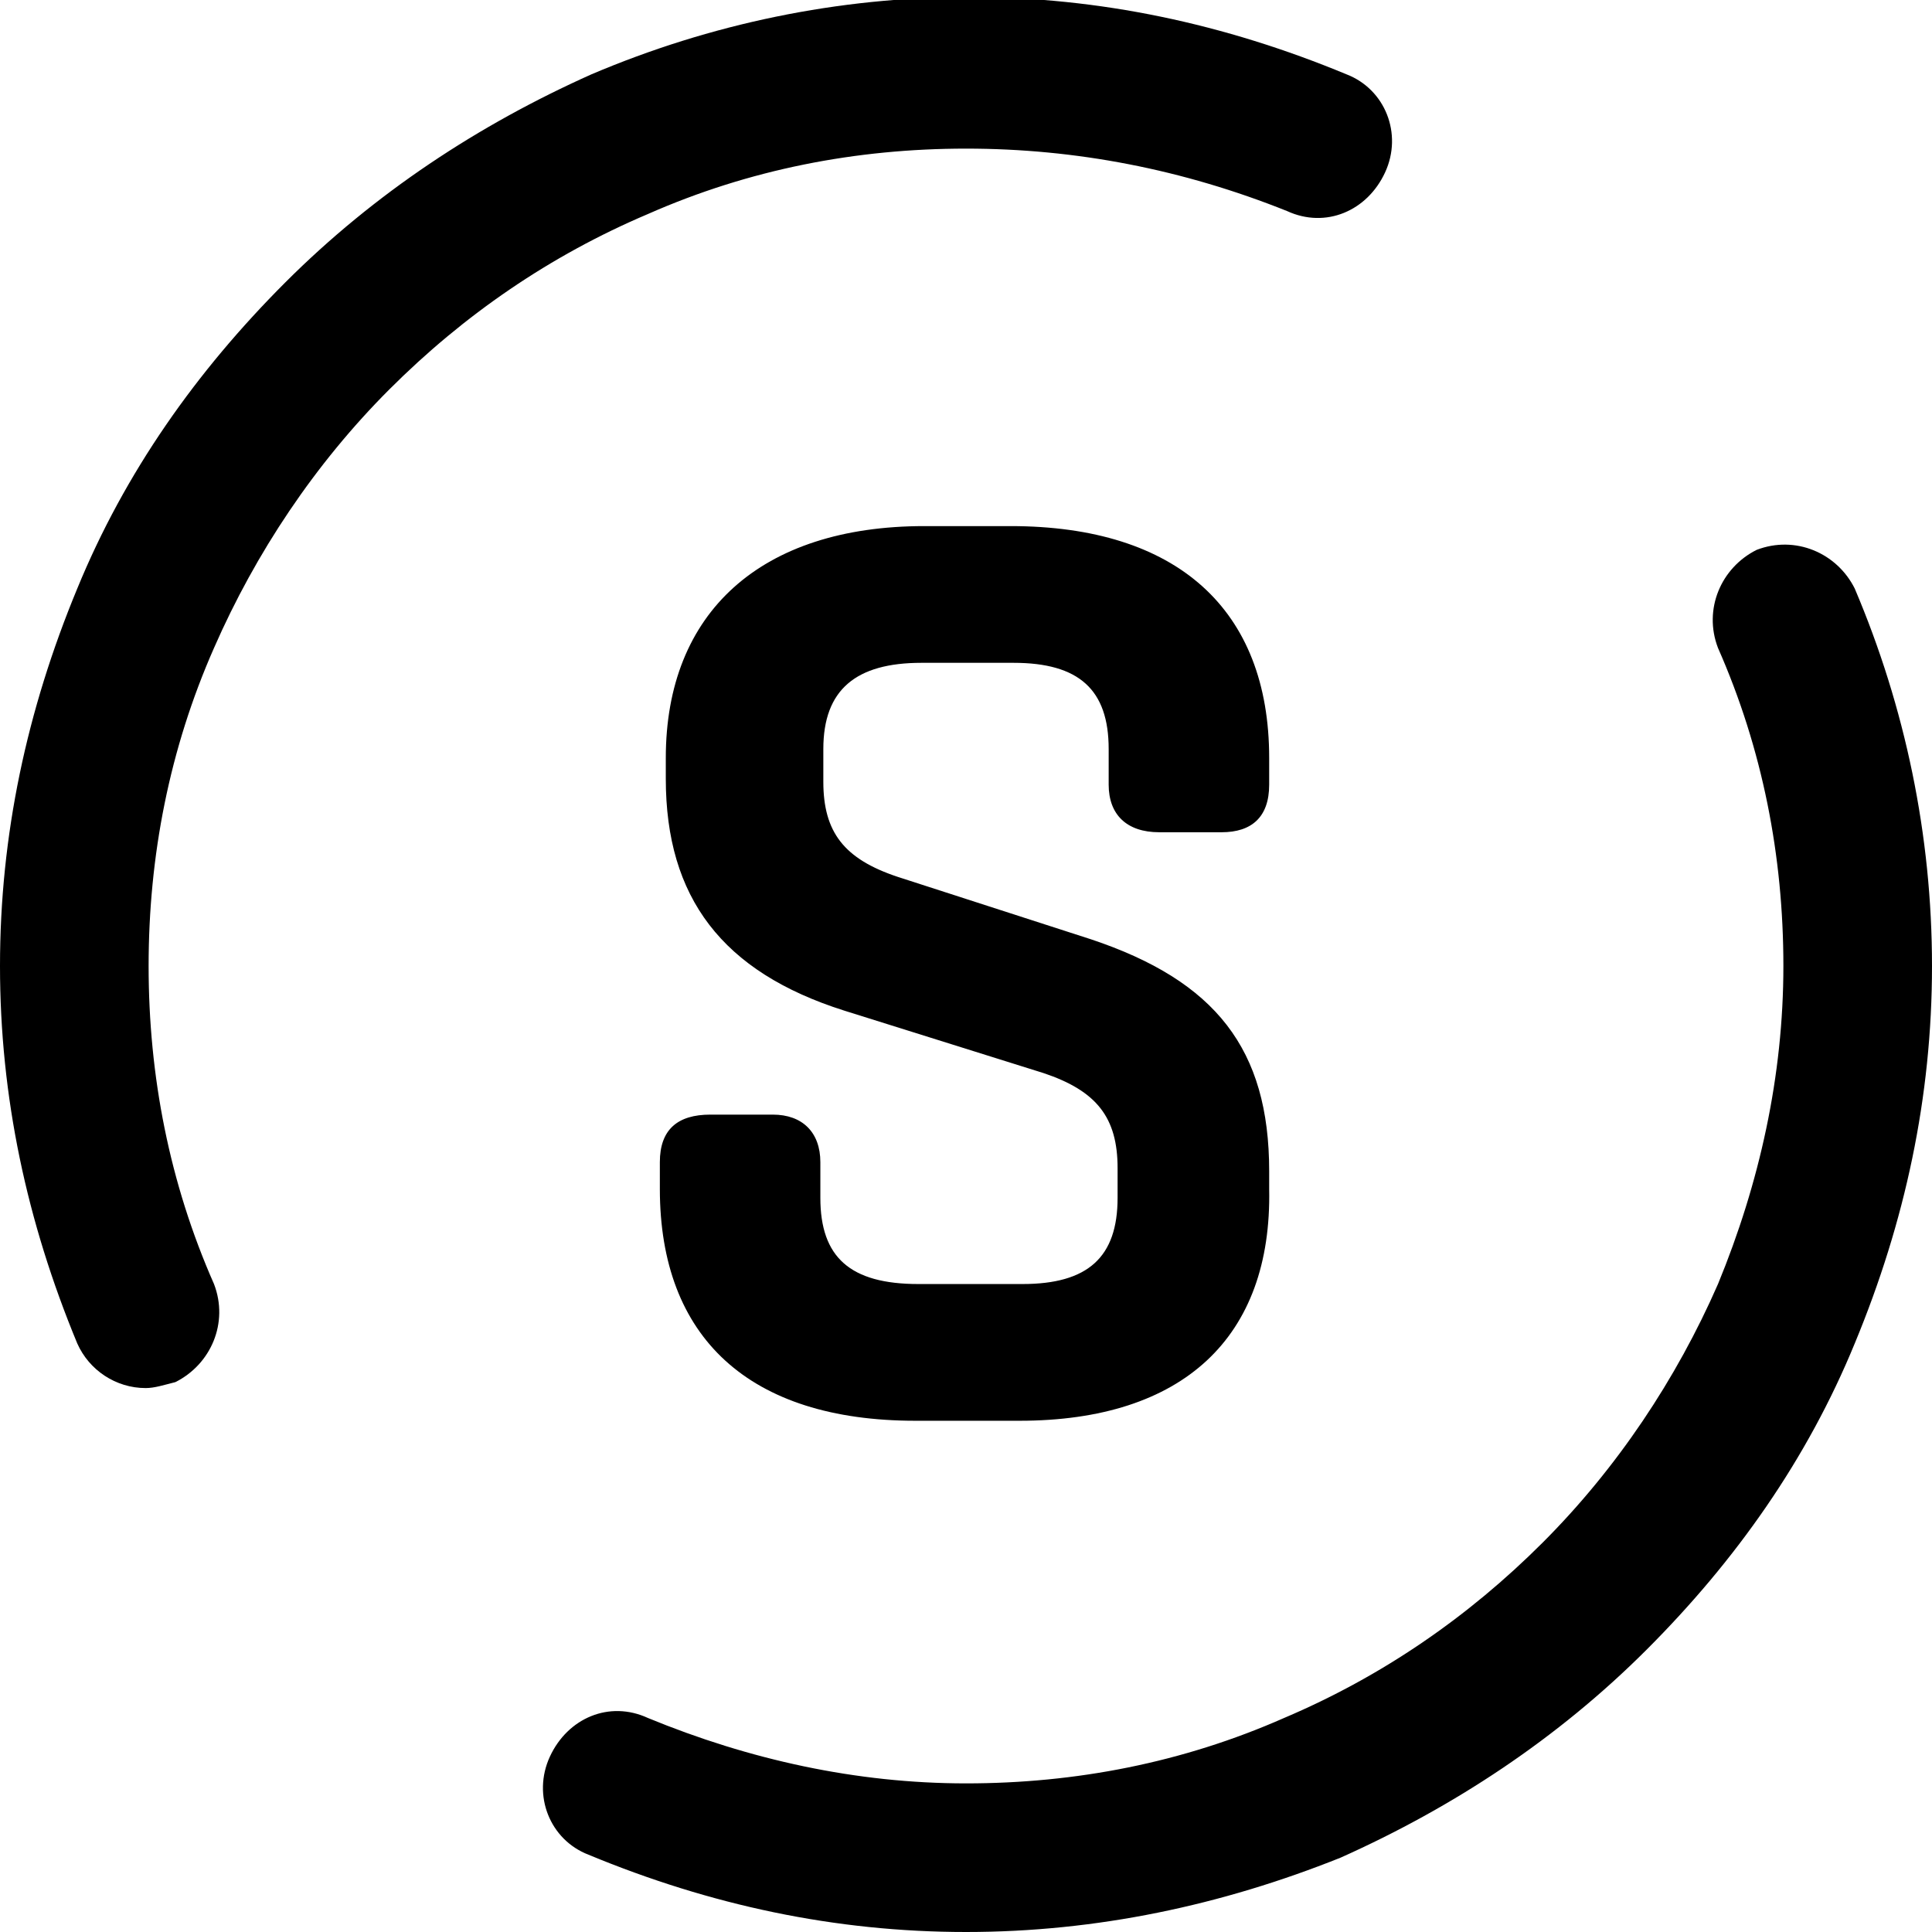 <?xml version="1.0" encoding="utf-8"?>
<!-- Generator: Adobe Illustrator 21.1.0, SVG Export Plug-In . SVG Version: 6.00 Build 0)  -->
<svg version="1.1" id="Ebene_1" xmlns="http://www.w3.org/2000/svg" xmlns:xlink="http://www.w3.org/1999/xlink" x="0px" y="0px"
	 viewBox="0 0 65 65" style="enable-background:new 0 0 65 65;" xml:space="preserve">
<style type="text/css">
	.st0{fill:url(#SVGID_1_);}
	.st1{fill:url(#SVGID_2_);}
	.st2{fill:url(#SVGID_3_);}
	.st3{fill:url(#SVGID_4_);}
</style>
<g>
	<g>
		<linearGradient id="SVGID_1_" gradientUnits="userSpaceOnUse" x1="4.882813e-04" y1="23.339" x2="46.679" y2="23.339">
			<stop  offset="0" style="stop-color:#000"/>
			<stop  offset="1" style="stop-color:#000"/>
		</linearGradient>
		<path class="st0" d="M4.9,46.7c-1,0-1.9-0.6-2.3-1.5C0.9,41.1,0,36.9,0,32.5c0-4.4,0.9-8.6,2.6-12.7c1.6-3.9,4-7.3,7-10.3
			c3-3,6.5-5.3,10.3-7c4-1.7,8.3-2.6,12.7-2.6c4.4,0,8.6,0.9,12.7,2.6c1.3,0.5,1.9,2,1.3,3.3s-2,1.9-3.3,1.3C39.8,5.7,36.2,5,32.5,5
			c-3.7,0-7.3,0.7-10.7,2.2c-3.3,1.4-6.2,3.4-8.7,5.9c-2.5,2.5-4.5,5.5-5.9,8.7C5.7,25.2,5,28.8,5,32.5s0.7,7.3,2.2,10.7
			c0.5,1.3-0.1,2.7-1.3,3.3C5.5,46.6,5.2,46.7,4.9,46.7z"/>
	</g>
	<g>
		<linearGradient id="SVGID_2_" gradientUnits="userSpaceOnUse" x1="18.322" y1="41.66" x2="64.999" y2="41.66">
			<stop  offset="0" style="stop-color:#000"/>
			<stop  offset="1" style="stop-color:#000"/>
		</linearGradient>
		<path class="st1" d="M32.5,65c-4.4,0-8.6-0.9-12.7-2.6c-1.3-0.5-1.9-2-1.3-3.3s2-1.9,3.3-1.3c3.4,1.4,7,2.2,10.7,2.2
			c3.7,0,7.3-0.7,10.7-2.2c3.3-1.4,6.2-3.4,8.7-5.9c2.5-2.5,4.5-5.5,5.9-8.7c1.4-3.4,2.2-7,2.2-10.7c0-3.7-0.7-7.3-2.2-10.7
			c-0.5-1.3,0.1-2.7,1.3-3.3c1.3-0.5,2.7,0.1,3.3,1.3c1.7,4,2.6,8.3,2.6,12.7c0,4.4-0.9,8.6-2.6,12.7c-1.6,3.9-4,7.3-7,10.3
			s-6.5,5.3-10.3,7C41.1,64.1,36.9,65,32.5,65z"/>
	</g>
	<g>
		<linearGradient id="SVGID_3_" gradientUnits="userSpaceOnUse" x1="22.427" y1="32.76" x2="42.584" y2="32.76">
			<stop  offset="0" style="stop-color:#000"/>
			<stop  offset="1" style="stop-color:#000"/>
		</linearGradient>
		<path class="st2" d="M22.4,39.1c0-0.9,0.5-1.4,1.4-1.4H26c0.9,0,1.3,0.5,1.3,1.4v1.2c0,2.2,1.2,3.2,3.5,3.2h3.5
			c2.3,0,3.5-1,3.5-3.2v-1c0-1.7-0.7-2.8-2.7-3.5l-6.6-2.1c-4.1-1.3-5.8-3.7-5.8-7.5v-0.7c0-4.8,3-7.5,8.5-7.5H34
			c5.4,0,8.5,2.6,8.5,7.5v0.9c0,0.9-0.4,1.4-1.4,1.4H39c-0.9,0-1.4-0.4-1.4-1.4v-1.2c0-2.2-1.2-3.2-3.5-3.2H31c-2.3,0-3.5,1-3.5,3.1
			v1.1c0,1.7,0.7,2.8,2.7,3.4l6.5,2.1c4.3,1.4,5.8,3.7,5.8,7.6V40c0,4.9-2.9,7.5-8.3,7.5h-3.5c-5.5,0-8.4-2.6-8.4-7.5V39.1z"/>
	</g>
	<g>
		<linearGradient id="SVGID_4_" gradientUnits="userSpaceOnUse" x1="22.176" y1="32.761" x2="42.835" y2="32.761">
			<stop  offset="0" style="stop-color:#000"/>
			<stop  offset="1" style="stop-color:#000"/>
		</linearGradient>
		<path class="st3" d="M34.3,47.8h-3.5c-5.6,0-8.6-2.8-8.6-7.8v-0.9c0-1.1,0.6-1.6,1.7-1.6H26c1,0,1.6,0.6,1.6,1.6v1.2
			c0,2,1,2.9,3.3,2.9h3.5c2.2,0,3.2-0.9,3.2-2.9v-1c0-1.7-0.7-2.6-2.5-3.2L28.4,34c-4.1-1.3-6-3.8-6-7.8v-0.7c0-4.9,3.2-7.8,8.7-7.8
			H34c5.6,0,8.7,2.8,8.7,7.8v0.9c0,1.1-0.6,1.6-1.6,1.6H39c-1.1,0-1.7-0.6-1.7-1.6v-1.2c0-2-1-2.9-3.2-2.9H31
			c-2.2,0-3.3,0.9-3.3,2.9v1.1c0,1.7,0.7,2.6,2.5,3.2l6.5,2.1c4.2,1.4,6,3.7,6,7.8V40C42.8,45,39.8,47.8,34.3,47.8z M23.8,38
			c-0.8,0-1.2,0.4-1.2,1.1V40c0,4.8,2.8,7.3,8.1,7.3h3.5c5.3,0,8.1-2.5,8.1-7.3v-0.7c0-3.9-1.6-6-5.7-7.3l-6.5-2.1
			c-2-0.7-2.9-1.8-2.9-3.7v-1.1c0-2.2,1.3-3.4,3.8-3.4h3.1c2.5,0,3.7,1.2,3.7,3.4v1.2c0,0.8,0.3,1.1,1.2,1.1H41
			c0.8,0,1.1-0.3,1.1-1.1v-0.9c0-4.7-2.8-7.3-8.2-7.3h-2.8c-5.3,0-8.2,2.6-8.2,7.3v0.7c0,3.8,1.7,6.1,5.7,7.3l6.6,2.1
			c2,0.7,2.9,1.8,2.9,3.7v1c0,2.3-1.2,3.4-3.7,3.4h-3.5c-2.5,0-3.8-1.2-3.8-3.4v-1.2c0-0.8-0.3-1.1-1.1-1.1H23.8z"/>
	</g>
</g>
</svg>
